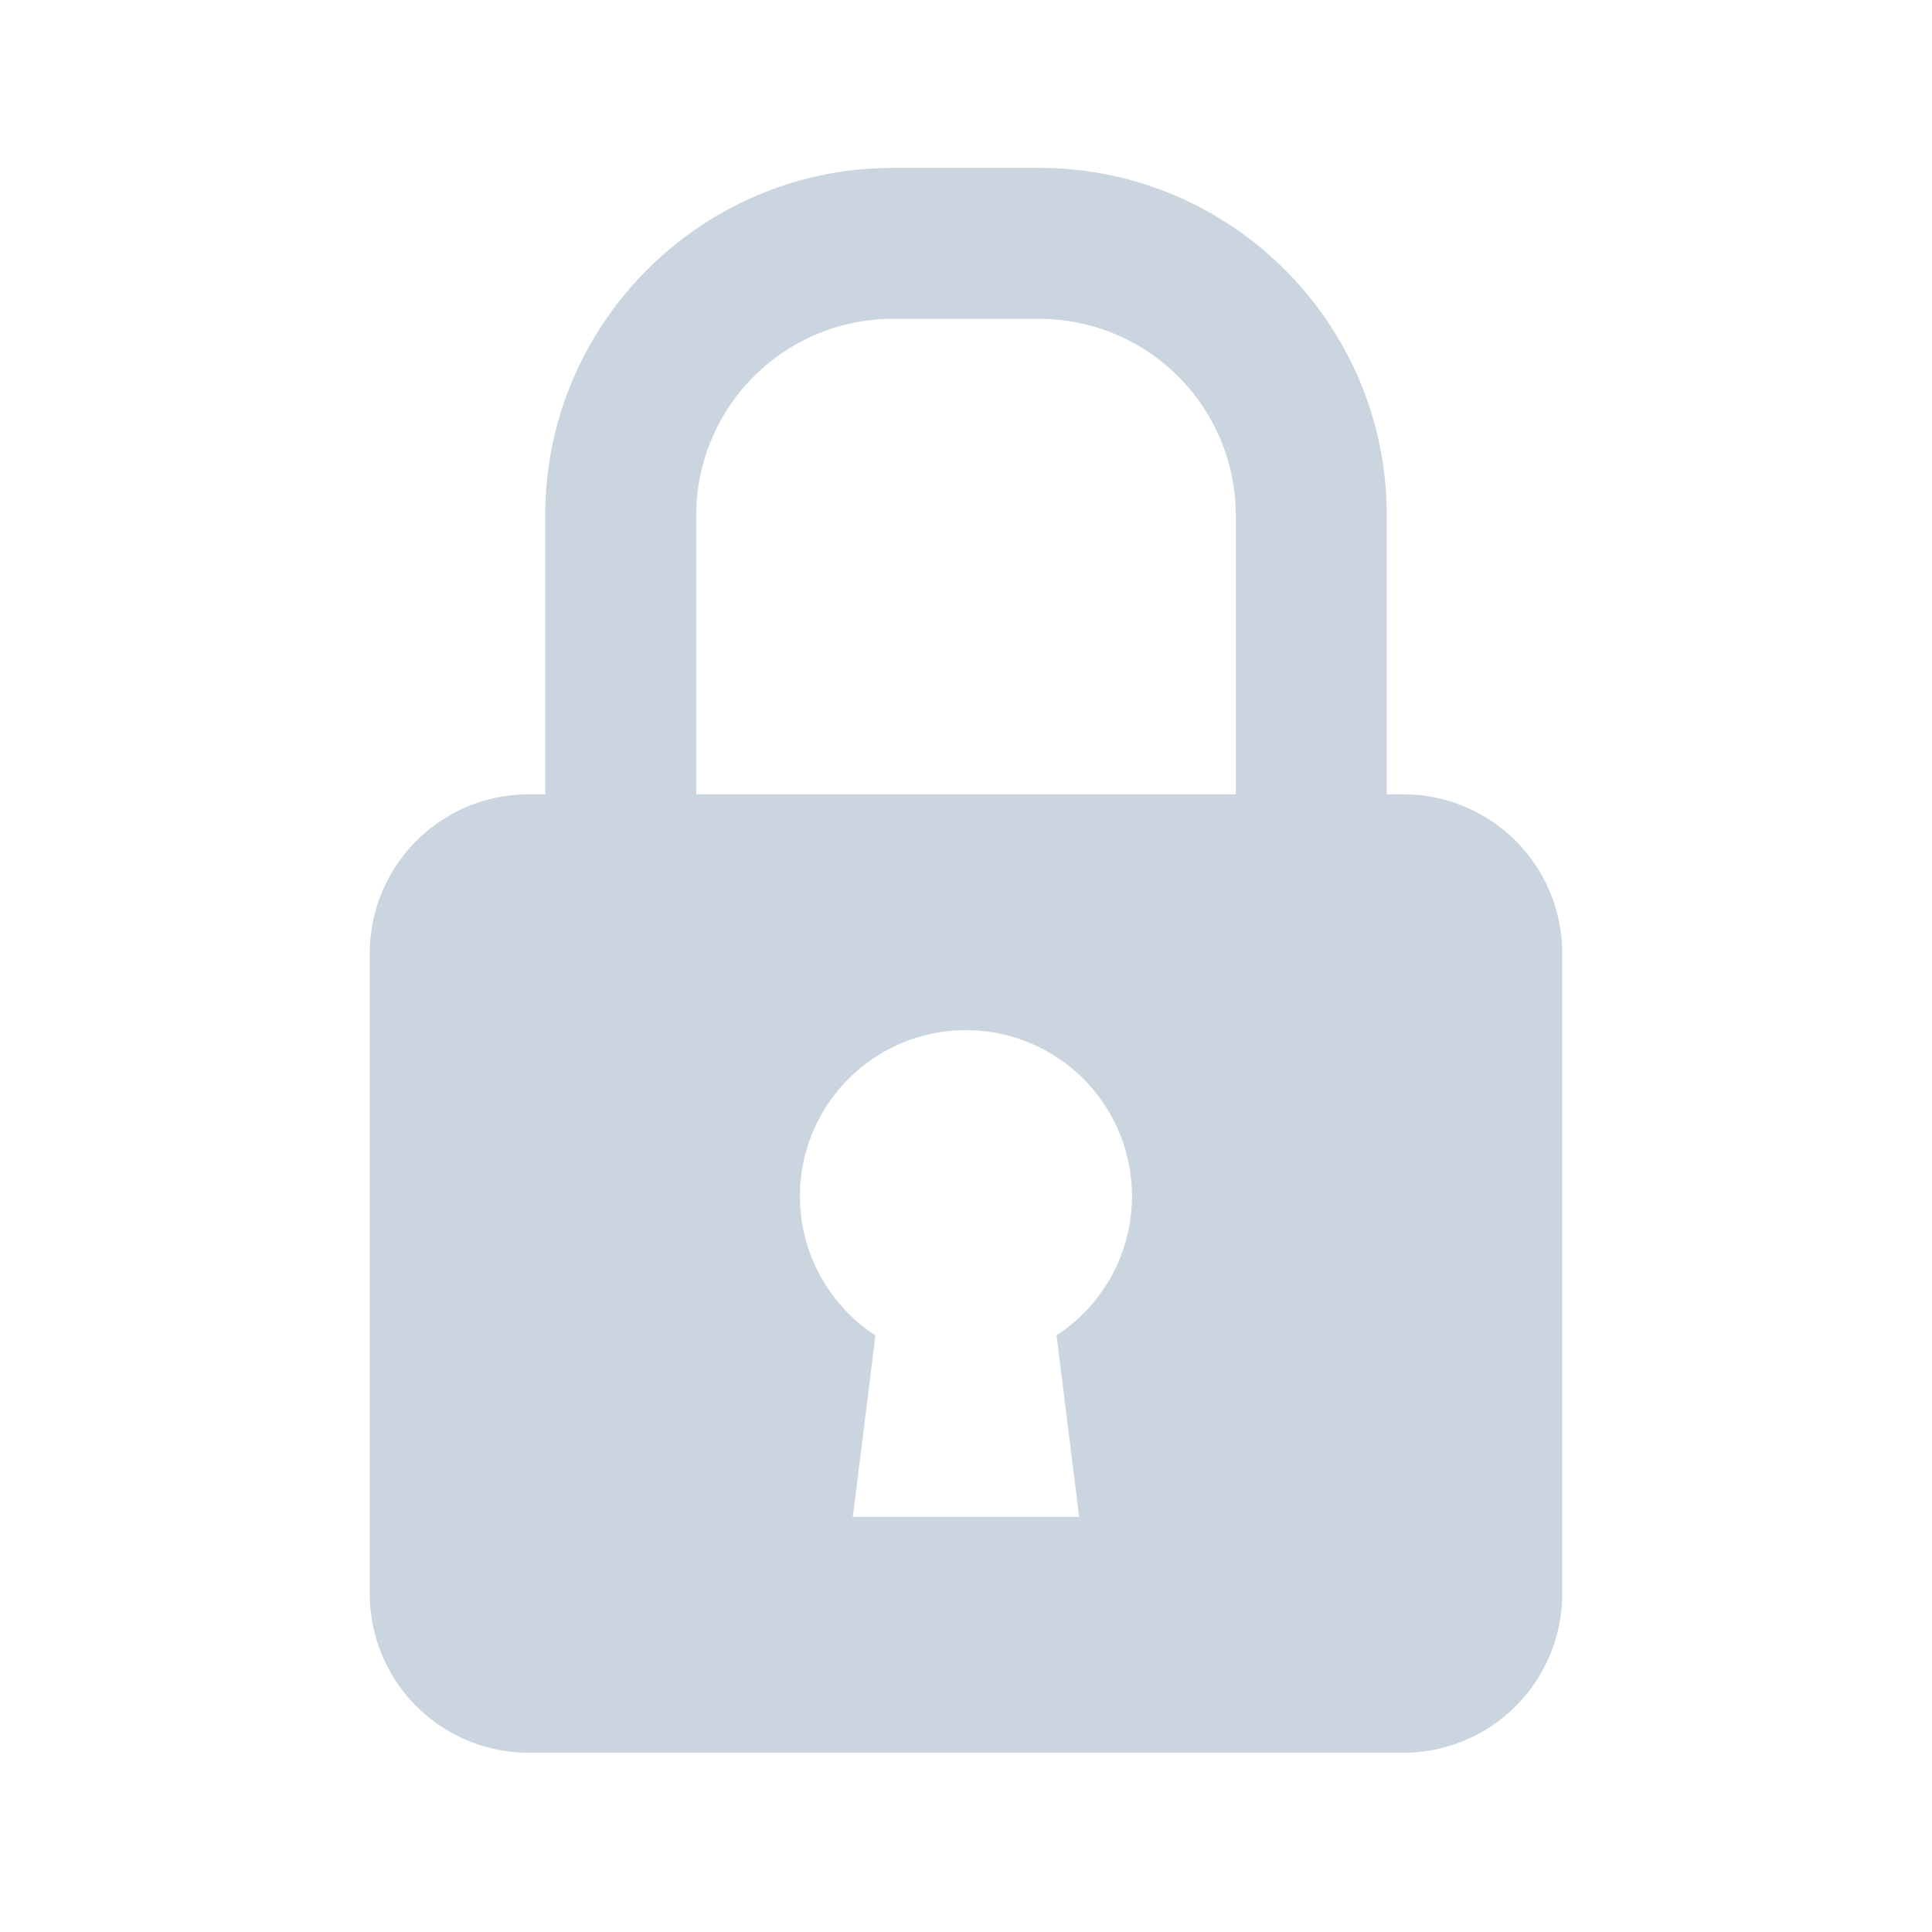<?xml version="1.0" standalone="no"?><!DOCTYPE svg PUBLIC "-//W3C//DTD SVG 1.1//EN" "http://www.w3.org/Graphics/SVG/1.1/DTD/svg11.dtd"><svg t="1694761280840" class="icon" viewBox="0 0 1024 1024" version="1.1" xmlns="http://www.w3.org/2000/svg" p-id="1759" xmlns:xlink="http://www.w3.org/1999/xlink" width="200" height="200"><path d="M744 421h-9V273.1C735 171.59 652.41 89 550.9 89h-77.8C371.59 89 289 171.59 289 273.1V421h-9a84.25 84.25 0 0 0-84 84v340a84.25 84.25 0 0 0 84 84h464a84.25 84.25 0 0 0 84-84V505a84.25 84.25 0 0 0-84-84zM560 707.78L572 804H452l12-96.22a88 88 0 1 1 95.94 0zM655 421H369V273.1A104.22 104.22 0 0 1 473.1 169h77.8A104.22 104.22 0 0 1 655 273.1z" fill="#CBD5E0" p-id="1760" data-spm-anchor-id="a313x.search_index.0.i4.2a313a81HYpYoi" class=""></path></svg>